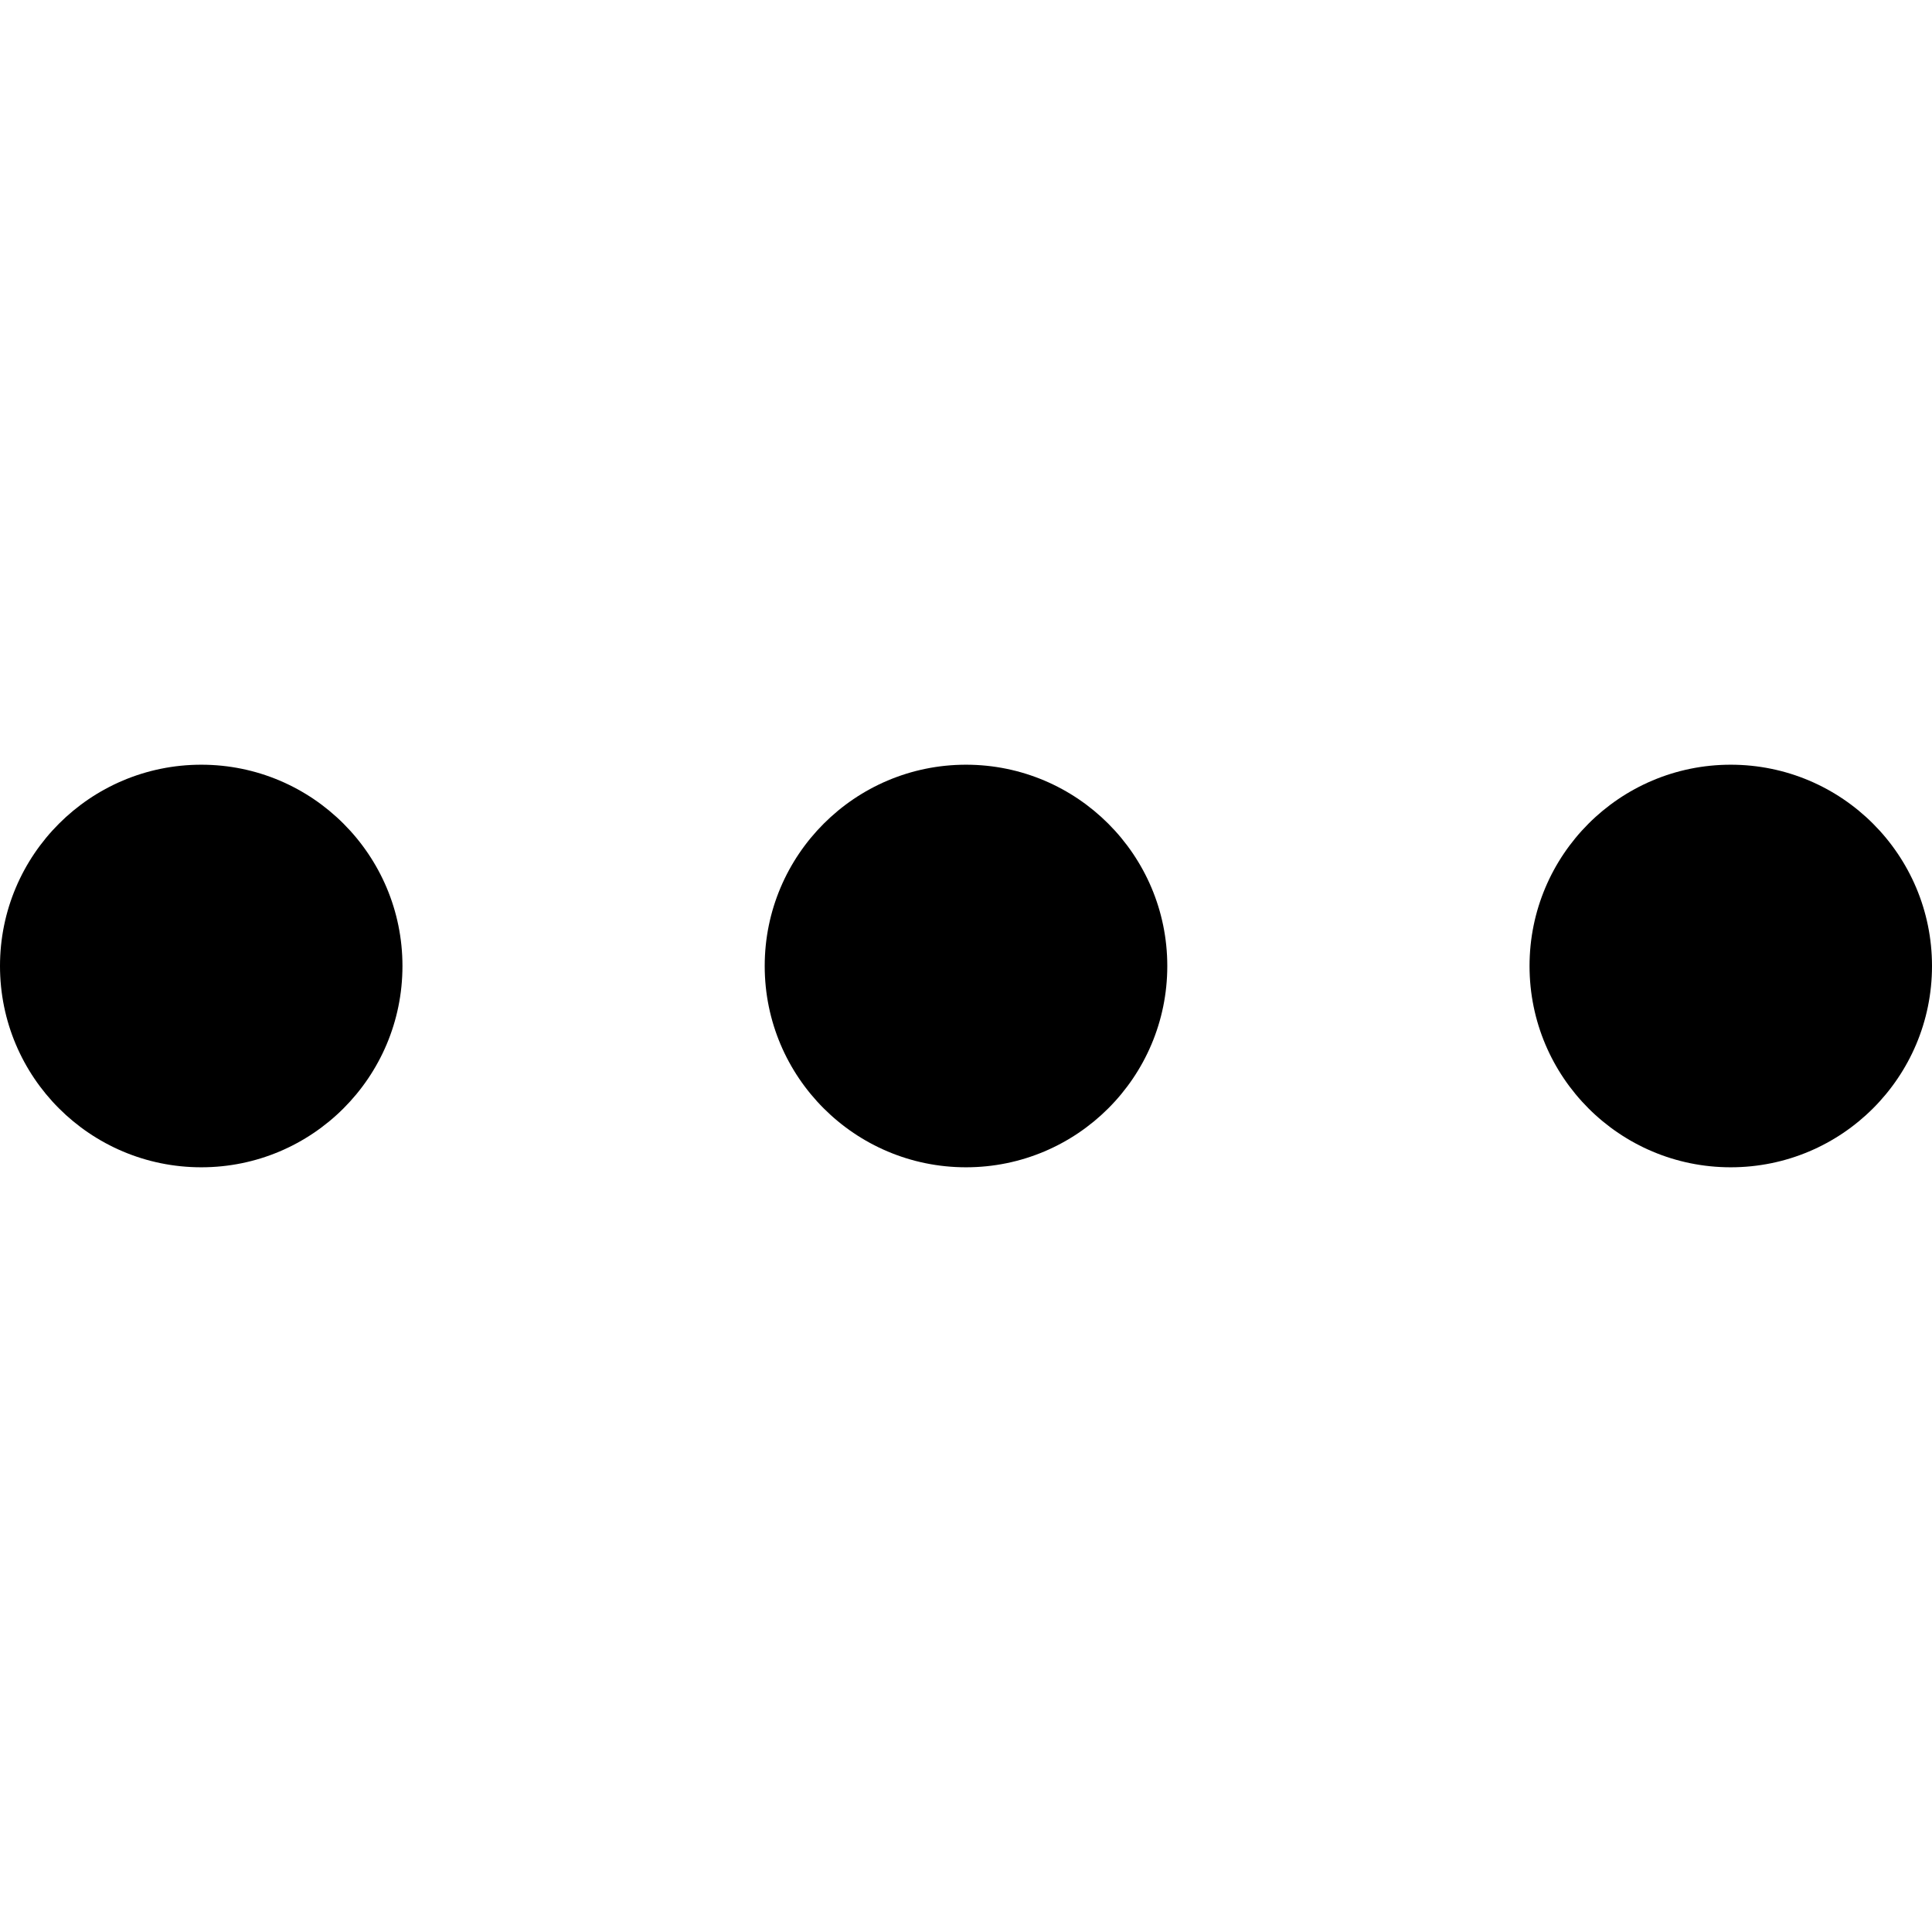 <svg viewBox="0 0 16 16" fill="none" xmlns="http://www.w3.org/2000/svg">
<g clip-path="url(#clip0_34_26)">
<path d="M12.667 8C12.667 8.921 13.413 9.667 14.333 9.667C15.254 9.667 16 8.921 16 8C16 7.08 15.254 6.333 14.333 6.333C13.413 6.333 12.667 7.08 12.667 8Z" fill="currentColor"/>
<path d="M6.333 8C6.333 8.921 7.08 9.667 8 9.667C8.92 9.667 9.667 8.921 9.667 8C9.667 7.08 8.92 6.333 8 6.333C7.08 6.333 6.333 7.08 6.333 8Z" fill="currentColor"/>
<path d="M8.80822e-07 8C8.40587e-07 8.921 0.746 9.667 1.667 9.667C2.587 9.667 3.333 8.921 3.333 8C3.333 7.08 2.587 6.333 1.667 6.333C0.746 6.333 9.21057e-07 7.08 8.80822e-07 8Z" fill="currentColor"/>
</g>
<defs>
<clipPath id="clip0_34_26">
<rect width="16" height="16" fill="white" transform="translate(16) rotate(90)"/>
</clipPath>
</defs>
</svg>
